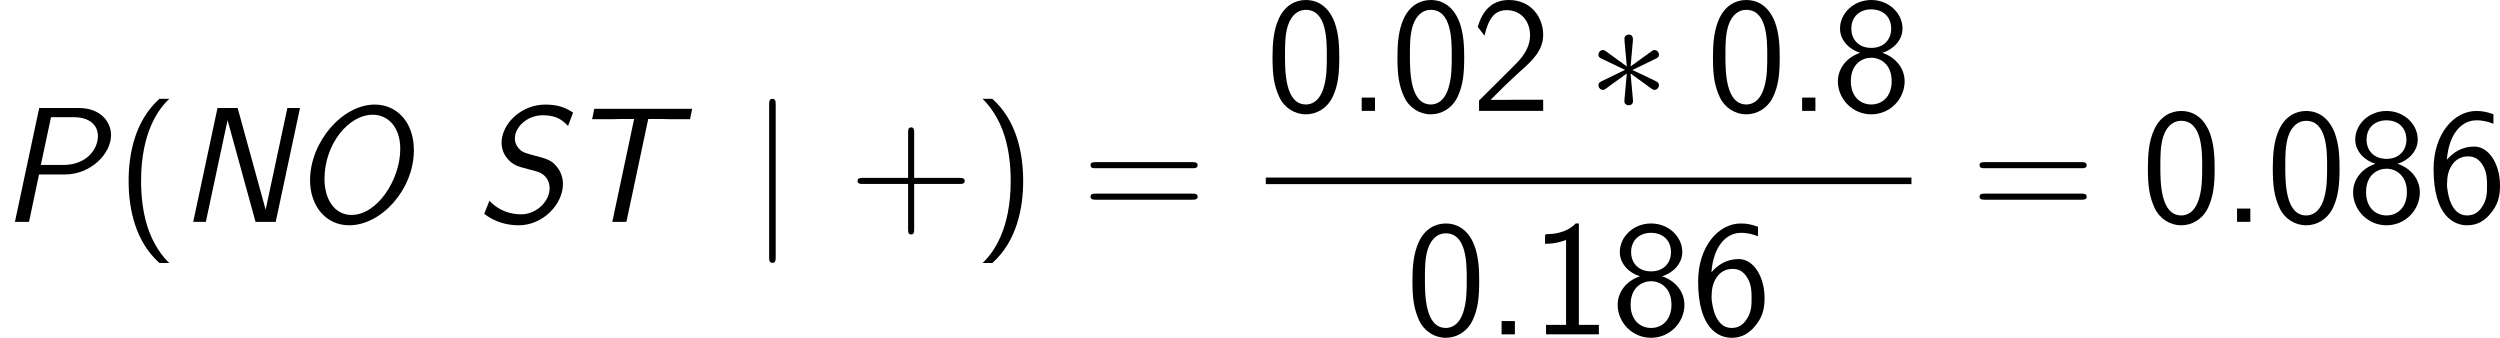<?xml version='1.0' encoding='UTF-8'?>
<!-- Generated by CodeCogs with dvisvgm 2.9.1 -->
<svg version='1.1' xmlns='http://www.w3.org/2000/svg' xmlns:xlink='http://www.w3.org/1999/xlink' width='247.085pt' height='33.386pt' viewBox='-.239 -.227 247.085 33.386'>
<defs>
<path id='g1-3' d='M3.945-6.126C3.96-6.327 3.96-6.671 3.587-6.671C3.357-6.671 3.171-6.484 3.214-6.298V-6.111L3.414-3.888L1.578-5.222C1.449-5.294 1.42-5.322 1.32-5.322C1.119-5.322 .933-5.122 .933-4.921C.933-4.691 1.076-4.634 1.219-4.562L3.257-3.587L1.277-2.625C1.047-2.511 .933-2.453 .933-2.238S1.119-1.836 1.32-1.836C1.42-1.836 1.449-1.836 1.808-2.109L3.414-3.271L3.199-.861C3.199-.56 3.457-.488 3.572-.488C3.744-.488 3.96-.588 3.96-.861L3.744-3.271L5.581-1.937C5.71-1.865 5.738-1.836 5.839-1.836C6.04-1.836 6.226-2.037 6.226-2.238C6.226-2.453 6.097-2.525 5.925-2.611C5.064-3.041 5.036-3.041 3.902-3.572L5.882-4.533C6.111-4.648 6.226-4.706 6.226-4.921S6.04-5.322 5.839-5.322C5.738-5.322 5.71-5.322 5.351-5.05L3.744-3.888L3.945-6.126Z'/>
<path id='g1-106' d='M2.281-10.243C2.281-10.501 2.281-10.76 1.994-10.76S1.707-10.501 1.707-10.243V3.07C1.707 3.328 1.707 3.587 1.994 3.587S2.281 3.328 2.281 3.07V-10.243Z'/>
<path id='g2-40' d='M3.816-10.76C1.664-8.837 1.119-5.925 1.119-3.587C1.119-1.062 1.736 1.75 3.816 3.601H4.677C4.117 3.084 3.242 1.965 2.74 .344C2.353-.933 2.209-2.267 2.209-3.572C2.209-7.804 3.716-9.87 4.677-10.76H3.816Z'/>
<path id='g2-41' d='M1.635 3.601C3.787 1.679 4.333-1.234 4.333-3.572C4.333-6.097 3.716-8.909 1.635-10.76H.775C1.334-10.243 2.209-9.124 2.711-7.503C3.099-6.226 3.242-4.892 3.242-3.587C3.242 .646 1.736 2.711 .775 3.601H1.635Z'/>
<path id='g2-43' d='M5.724-3.314H9.684C9.885-3.314 10.143-3.314 10.143-3.572C10.143-3.845 9.899-3.845 9.684-3.845H5.724V-7.804C5.724-8.005 5.724-8.263 5.466-8.263C5.193-8.263 5.193-8.02 5.193-7.804V-3.845H1.234C1.033-3.845 .775-3.845 .775-3.587C.775-3.314 1.019-3.314 1.234-3.314H5.193V.646C5.193 .846 5.193 1.105 5.452 1.105C5.724 1.105 5.724 .861 5.724 .646V-3.314Z'/>
<path id='g2-46' d='M2.525-1.162H1.363V0H2.525V-1.162Z'/>
<path id='g2-48' d='M6.427-4.677C6.427-5.638 6.384-6.743 6.011-7.761C5.394-9.368 4.275-9.698 3.515-9.698C2.582-9.698 1.679-9.225 1.148-8.091C.674-7.073 .588-5.911 .588-4.677C.588-3.113 .717-2.224 1.176-1.219C1.607-.273 2.525 .301 3.5 .301C4.447 .301 5.351-.215 5.839-1.205C6.327-2.224 6.427-3.271 6.427-4.677ZM3.515-.56C1.679-.56 1.679-3.5 1.679-4.849C1.679-5.782 1.679-6.657 1.937-7.474C2.281-8.493 2.912-8.837 3.5-8.837C5.337-8.837 5.337-6.169 5.337-4.849C5.337-3.931 5.337-2.984 5.079-2.095C4.691-.717 3.888-.56 3.515-.56Z'/>
<path id='g2-49' d='M4.218-9.698H3.945C3.716-9.468 3.027-8.794 1.478-8.766C1.277-8.766 1.262-8.751 1.262-8.493V-7.919C2.138-7.919 2.798-8.134 3.099-8.263V-.832H1.349V0H5.968V-.832H4.218V-9.698Z'/>
<path id='g2-50' d='M.703-.904V0H6.312V-.976H3.759C3.587-.976 3.414-.961 3.242-.961H1.707C2.08-1.349 3.414-2.668 4.347-3.5C5.409-4.433 6.312-5.322 6.312-6.642C6.312-8.235 5.208-9.698 3.314-9.698C1.765-9.698 .976-8.679 .588-7.345C1.047-6.771 1.047-6.743 1.176-6.571C1.535-8.106 2.066-8.809 3.127-8.809C4.361-8.809 5.165-7.847 5.165-6.614C5.165-5.868 4.863-5.036 3.902-4.089L.703-.904Z'/>
<path id='g2-54' d='M5.839-9.411C5.251-9.626 4.835-9.698 4.333-9.698C2.396-9.698 .603-7.704 .603-4.619C.603-.502 2.396 .301 3.529 .301C4.39 .301 5.007-.043 5.566-.703C6.212-1.478 6.413-2.152 6.413-3.185C6.413-5.021 5.466-6.585 4.16-6.585C3.099-6.585 2.295-6.068 1.765-5.423C1.922-7.546 2.941-8.88 4.361-8.88C4.978-8.88 5.423-8.737 5.839-8.579V-9.411ZM1.779-3.127C1.779-3.242 1.779-3.429 1.793-3.529C1.793-4.533 2.367-5.724 3.601-5.724C4.074-5.724 4.533-5.595 4.949-4.878C5.265-4.304 5.279-3.73 5.279-3.171C5.279-2.582 5.279-1.965 4.849-1.32C4.591-.933 4.232-.56 3.529-.56C2.037-.56 1.822-2.668 1.779-3.127Z'/>
<path id='g2-56' d='M4.476-5.079C5.38-5.351 6.241-6.14 6.241-7.202C6.241-8.55 5.036-9.698 3.515-9.698C1.937-9.698 .775-8.507 .775-7.202C.775-6.126 1.65-5.337 2.539-5.079C1.377-4.691 .588-3.73 .588-2.582C.588-1.047 1.865 .301 3.5 .301C5.193 .301 6.427-1.076 6.427-2.582C6.427-3.73 5.638-4.691 4.476-5.079ZM3.515-5.509C2.381-5.509 1.765-6.269 1.765-7.187C1.765-8.278 2.539-8.88 3.5-8.88C4.533-8.88 5.251-8.235 5.251-7.187C5.251-6.226 4.591-5.509 3.515-5.509ZM3.515-.56C2.554-.56 1.722-1.248 1.722-2.597C1.722-4.132 2.754-4.648 3.5-4.648C4.304-4.648 5.294-4.089 5.294-2.597C5.294-1.205 4.419-.56 3.515-.56Z'/>
<path id='g2-61' d='M9.684-4.691C9.885-4.691 10.143-4.691 10.143-4.949C10.143-5.222 9.899-5.222 9.684-5.222H1.234C1.033-5.222 .775-5.222 .775-4.964C.775-4.691 1.019-4.691 1.234-4.691H9.684ZM9.684-1.937C9.885-1.937 10.143-1.937 10.143-2.195C10.143-2.468 9.899-2.468 9.684-2.468H1.234C1.033-2.468 .775-2.468 .775-2.209C.775-1.937 1.019-1.937 1.234-1.937H9.684Z'/>
<path id='g0-78' d='M10.645-9.956H9.54L7.647-1.09H7.632L5.193-9.956H3.429L1.306 0H2.41L4.304-8.866H4.318L6.757 0H8.522L10.645-9.956Z'/>
<path id='g0-79' d='M10.76-6.269C10.76-8.766 9.225-10.258 7.345-10.258C4.49-10.258 1.679-6.972 1.679-3.644C1.679-1.406 3.041 .301 5.107 .301C7.89 .301 10.76-2.812 10.76-6.269ZM5.308-.603C3.816-.603 2.941-1.98 2.941-3.744C2.941-6.8 5.05-9.368 7.159-9.368C8.507-9.368 9.569-8.278 9.569-6.384C9.569-3.673 7.546-.603 5.308-.603Z'/>
<path id='g0-80' d='M3.414-4.146H5.695C7.89-4.146 9.712-5.911 9.712-7.589C9.712-8.823 8.708-9.956 6.929-9.956H3.429L1.306 0H2.539L3.414-4.146ZM4.462-9.153H6.441C7.89-9.153 8.565-8.421 8.565-7.489C8.565-6.384 7.589-4.978 5.552-4.978H3.572L4.462-9.153Z'/>
<path id='g0-83' d='M8.55-9.555C7.962-9.942 7.302-10.258 6.126-10.258C3.988-10.258 2.295-8.55 2.295-6.929C2.295-6.298 2.539-5.853 2.798-5.538C3.271-4.964 3.802-4.82 4.433-4.663C4.562-4.619 5.308-4.419 5.423-4.39C6.068-4.203 6.499-3.644 6.499-2.941C6.499-1.851 5.409-.66 4.003-.66C2.224-.66 1.291-1.779 1.234-1.851L.775-.703C1.635-.029 2.697 .301 3.787 .301C5.954 .301 7.661-1.578 7.661-3.3C7.661-4.017 7.388-4.533 7.044-4.921C6.599-5.423 6.155-5.538 5.179-5.796C4.433-5.997 4.16-6.068 3.902-6.312C3.787-6.427 3.457-6.743 3.457-7.302C3.457-8.249 4.476-9.325 5.925-9.325C7.173-9.325 7.675-8.823 8.106-8.393L8.55-9.555Z'/>
<path id='g0-84' d='M7.317-8.995H8.579C8.751-8.995 8.923-8.981 9.095-8.981H10.975L11.161-9.885H2.597L2.41-8.981H4.304C4.476-8.981 4.648-8.995 4.82-8.995H6.083L4.175 0H5.409L7.317-8.995Z'/>
</defs>
<g id='page1' transform='matrix(1.13 0 0 1.13 -63.986 -60.68)'>
<use x='56.413' y='72.902' xlink:href='#g0-80'/>
<use x='66.544' y='72.902' xlink:href='#g2-40'/>
<use x='72.007' y='72.902' xlink:href='#g0-78'/>
<use x='81.853' y='72.902' xlink:href='#g0-79'/>
<use x='97.989' y='72.902' xlink:href='#g0-83'/>
<use x='105.793' y='72.902' xlink:href='#g0-84'/>
<use x='121.978' y='72.902' xlink:href='#g1-106'/>
<use x='130.646' y='72.902' xlink:href='#g2-43'/>
<use x='141.571' y='72.902' xlink:href='#g2-41'/>
<use x='151.019' y='72.902' xlink:href='#g2-61'/>
<use x='167.125' y='63.196' xlink:href='#g2-48'/>
<use x='174.149' y='63.196' xlink:href='#g2-46'/>
<use x='178.051' y='63.196' xlink:href='#g2-48'/>
<use x='185.074' y='63.196' xlink:href='#g2-50'/>
<use x='195.286' y='63.196' xlink:href='#g1-3'/>
<use x='205.647' y='63.196' xlink:href='#g2-48'/>
<use x='212.671' y='63.196' xlink:href='#g2-46'/>
<use x='216.573' y='63.196' xlink:href='#g2-56'/>
<rect x='167.125' y='69.028' height='.574' width='56.471'/>
<use x='179.363' y='82.742' xlink:href='#g2-48'/>
<use x='186.386' y='82.742' xlink:href='#g2-46'/>
<use x='190.288' y='82.742' xlink:href='#g2-49'/>
<use x='197.312' y='82.742' xlink:href='#g2-56'/>
<use x='204.335' y='82.742' xlink:href='#g2-54'/>
<use x='228.777' y='72.902' xlink:href='#g2-61'/>
<use x='243.687' y='72.902' xlink:href='#g2-48'/>
<use x='250.711' y='72.902' xlink:href='#g2-46'/>
<use x='254.613' y='72.902' xlink:href='#g2-48'/>
<use x='261.636' y='72.902' xlink:href='#g2-56'/>
<use x='268.66' y='72.902' xlink:href='#g2-54'/>
</g>
</svg>